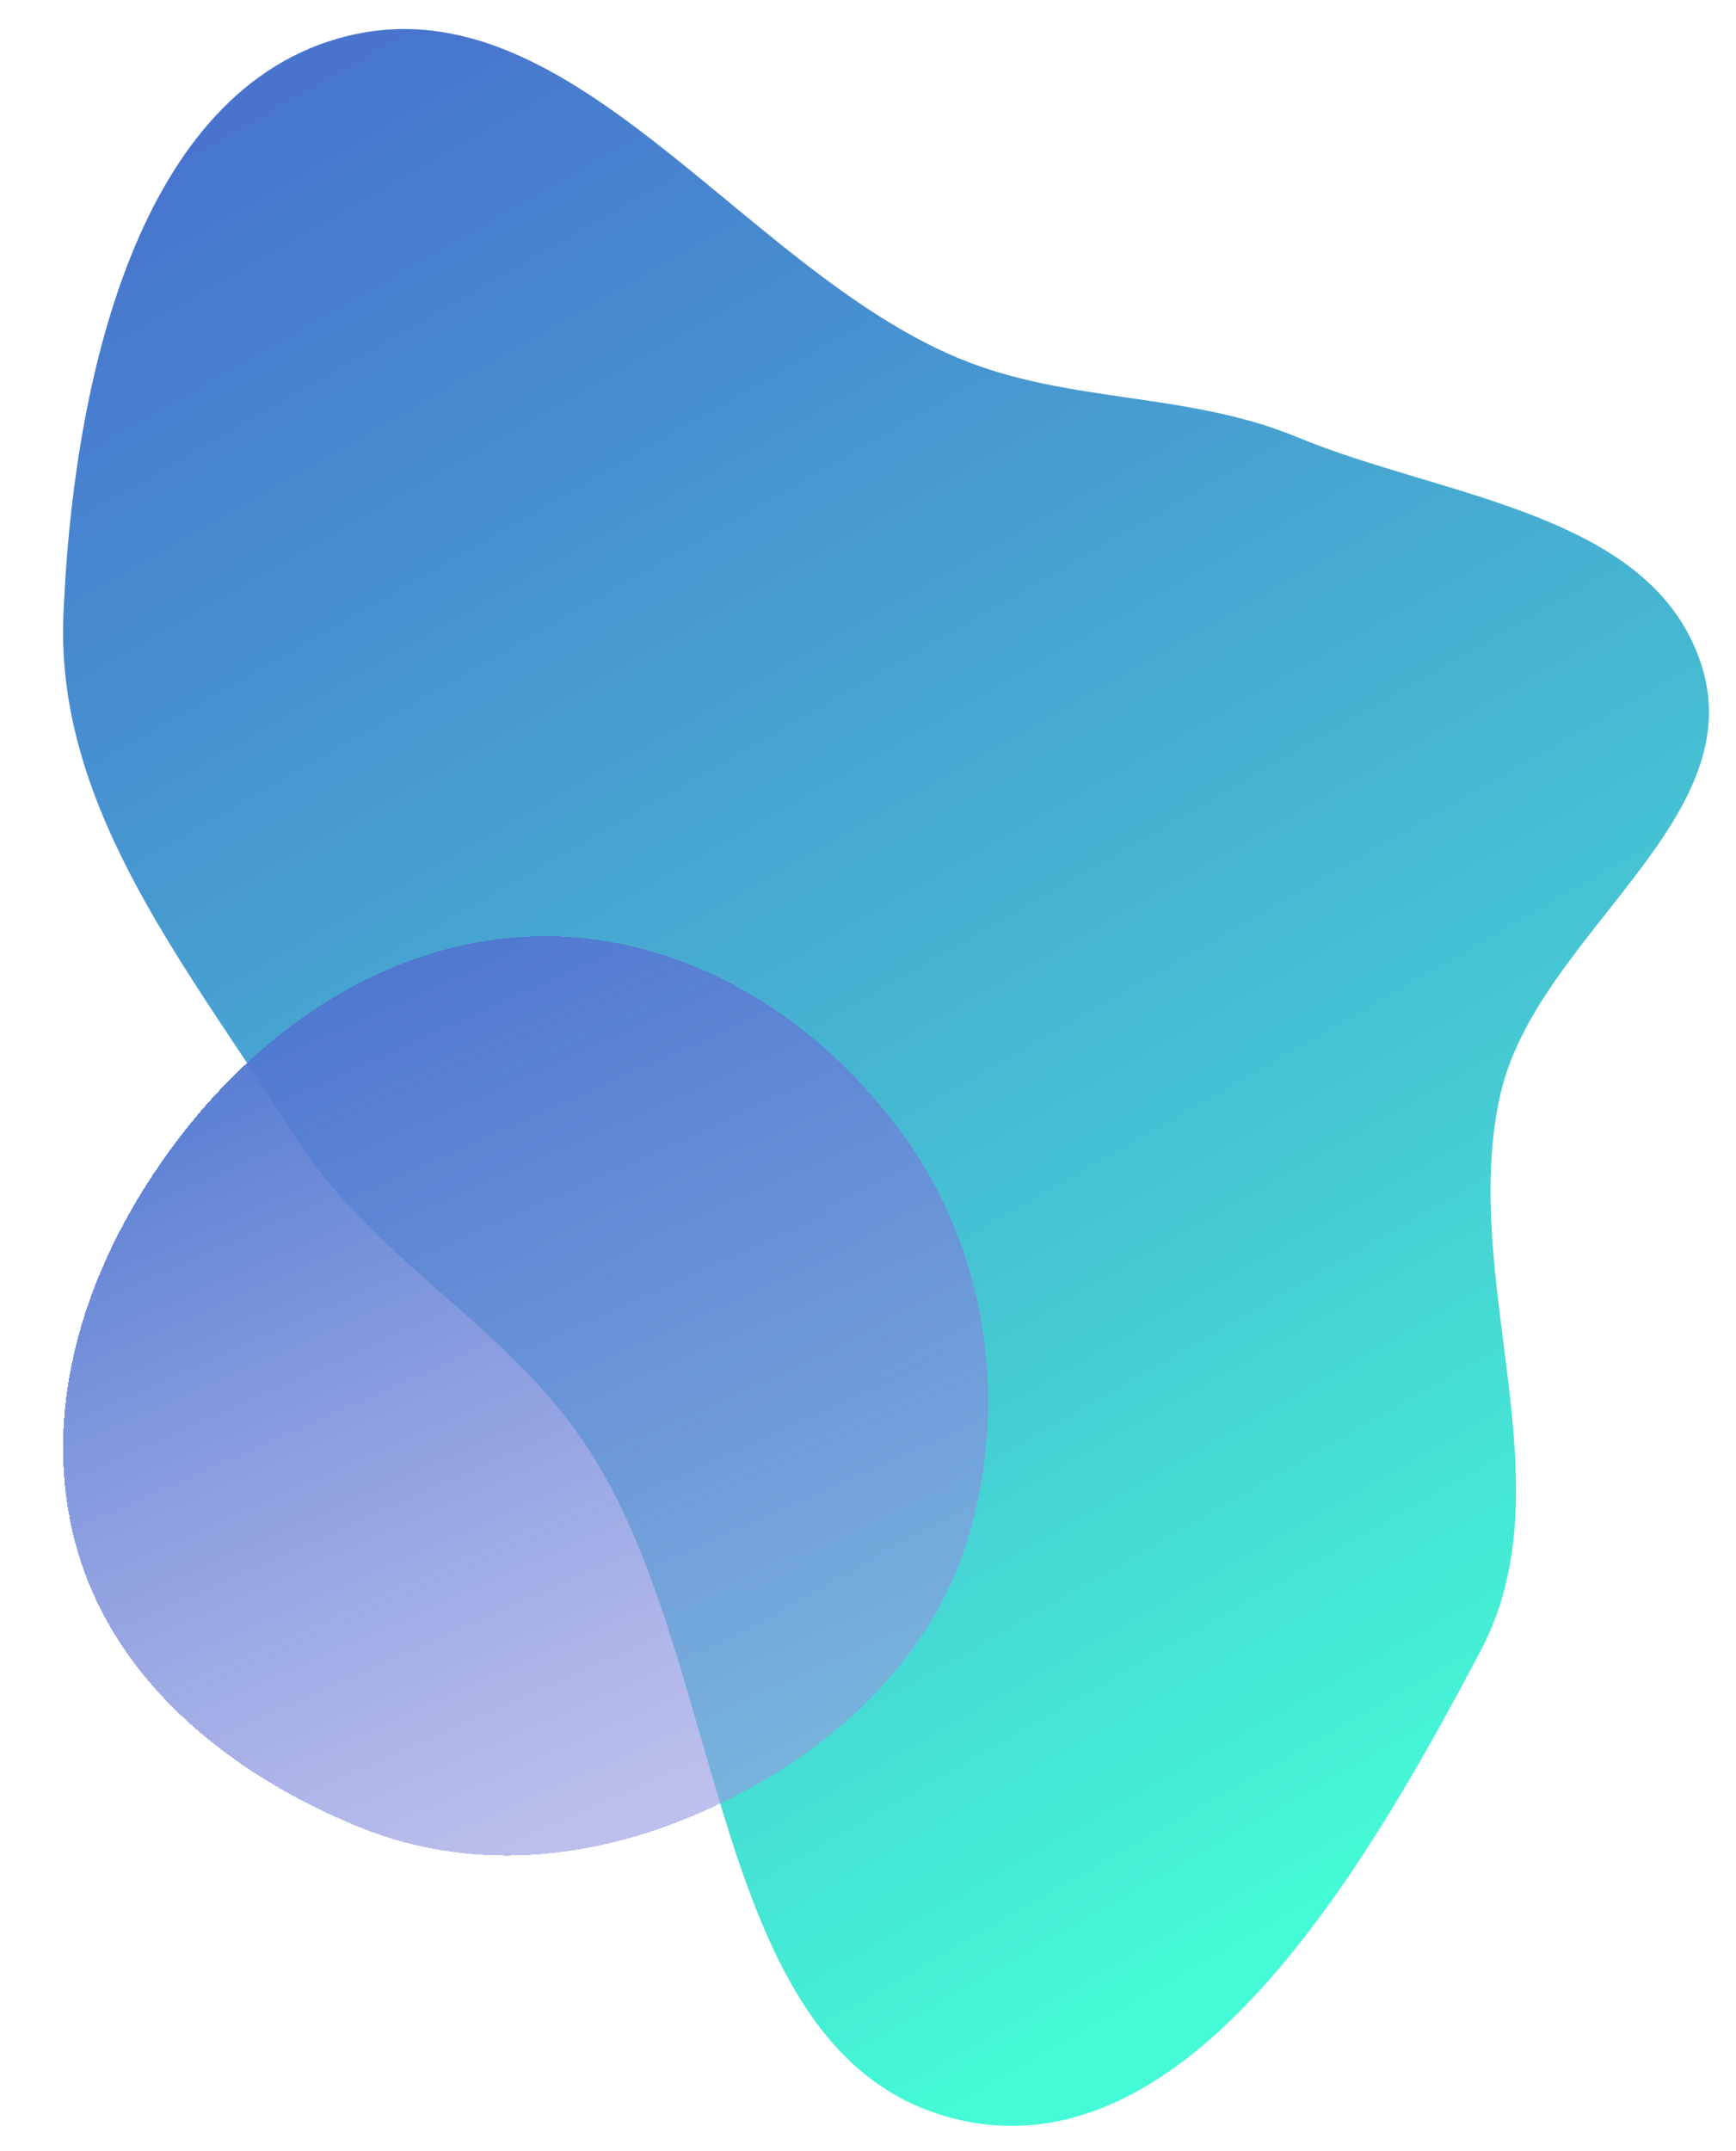 <svg width="289" height="358" viewBox="0 0 289 358" fill="none" xmlns="http://www.w3.org/2000/svg">
<g filter="url(#filter0_d_304_3697)">
<path fill-rule="evenodd" clip-rule="evenodd" d="M149.606 55.632C167.901 63.231 187.646 61.162 205.942 68.758C230.343 78.889 265.4 81.291 273.346 107.007C281.306 132.768 245.688 151.879 239.762 178.209C232.825 209.033 251.2 242.908 236.499 270.726C217.696 306.307 188.125 357.742 149.606 348.809C107.468 339.036 111.836 272.516 87.259 236.113C73.771 216.135 51.883 205.416 39.018 185.01C21.829 157.745 -0.728 131.012 0.552 98.581C1.993 62.069 11.889 12.313 46.224 2.419C84.281 -8.546 112.97 40.415 149.606 55.632Z" fill="url(#paint0_linear_304_3697)"/>
</g>
<g filter="url(#filter1_d_304_3697)">
<path fill-rule="evenodd" clip-rule="evenodd" d="M81.138 151.835C104.909 152.006 126.511 165.58 140.58 185.207C153.96 203.875 157.768 227.951 151.684 250.255C145.947 271.289 129.604 286.515 110.373 295.944C91.208 305.341 69.684 308.155 49.927 300.148C28.162 291.327 8.245 275.386 2.375 252.176C-3.666 228.288 5.545 203.576 20.64 184.345C35.653 165.219 57.18 151.663 81.138 151.835Z" fill="url(#paint1_linear_304_3697)" shape-rendering="crispEdges"/>
</g>
<defs>
<filter id="filter0_d_304_3697" x="0.5" y="0.833" width="288" height="357" filterUnits="userSpaceOnUse" color-interpolation-filters="sRGB">
<feFlood flood-opacity="0" result="BackgroundImageFix"/>
<feColorMatrix in="SourceAlpha" type="matrix" values="0 0 0 0 0 0 0 0 0 0 0 0 0 0 0 0 0 0 127 0" result="hardAlpha"/>
<feOffset dx="10" dy="4"/>
<feGaussianBlur stdDeviation="2"/>
<feComposite in2="hardAlpha" operator="out"/>
<feColorMatrix type="matrix" values="0 0 0 0 0 0 0 0 0 0 0 0 0 0 0 0 0 0 0.2 0"/>
<feBlend mode="normal" in2="BackgroundImageFix" result="effect1_dropShadow_304_3697"/>
<feBlend mode="normal" in="SourceGraphic" in2="effect1_dropShadow_304_3697" result="shape"/>
</filter>
<filter id="filter1_d_304_3697" x="0.5" y="151.833" width="168" height="161" filterUnits="userSpaceOnUse" color-interpolation-filters="sRGB">
<feFlood flood-opacity="0" result="BackgroundImageFix"/>
<feColorMatrix in="SourceAlpha" type="matrix" values="0 0 0 0 0 0 0 0 0 0 0 0 0 0 0 0 0 0 127 0" result="hardAlpha"/>
<feOffset dx="10" dy="4"/>
<feGaussianBlur stdDeviation="2"/>
<feComposite in2="hardAlpha" operator="out"/>
<feColorMatrix type="matrix" values="0 0 0 0 0 0 0 0 0 0 0 0 0 0 0 0 0 0 0.2 0"/>
<feBlend mode="normal" in2="BackgroundImageFix" result="effect1_dropShadow_304_3697"/>
<feBlend mode="normal" in="SourceGraphic" in2="effect1_dropShadow_304_3697" result="shape"/>
</filter>
<linearGradient id="paint0_linear_304_3697" x1="40.5" y1="9.833" x2="212.5" y2="310.333" gradientUnits="userSpaceOnUse">
<stop stop-color="#4874CE"/>
<stop offset="0.661" stop-color="#46C4D3"/>
<stop offset="1" stop-color="#45FAD6"/>
</linearGradient>
<linearGradient id="paint1_linear_304_3697" x1="22.982" y1="155.779" x2="88.089" y2="301.609" gradientUnits="userSpaceOnUse">
<stop stop-color="#4874CE"/>
<stop offset="1" stop-color="#9599E2" stop-opacity="0.62"/>
</linearGradient>
</defs>
</svg>

